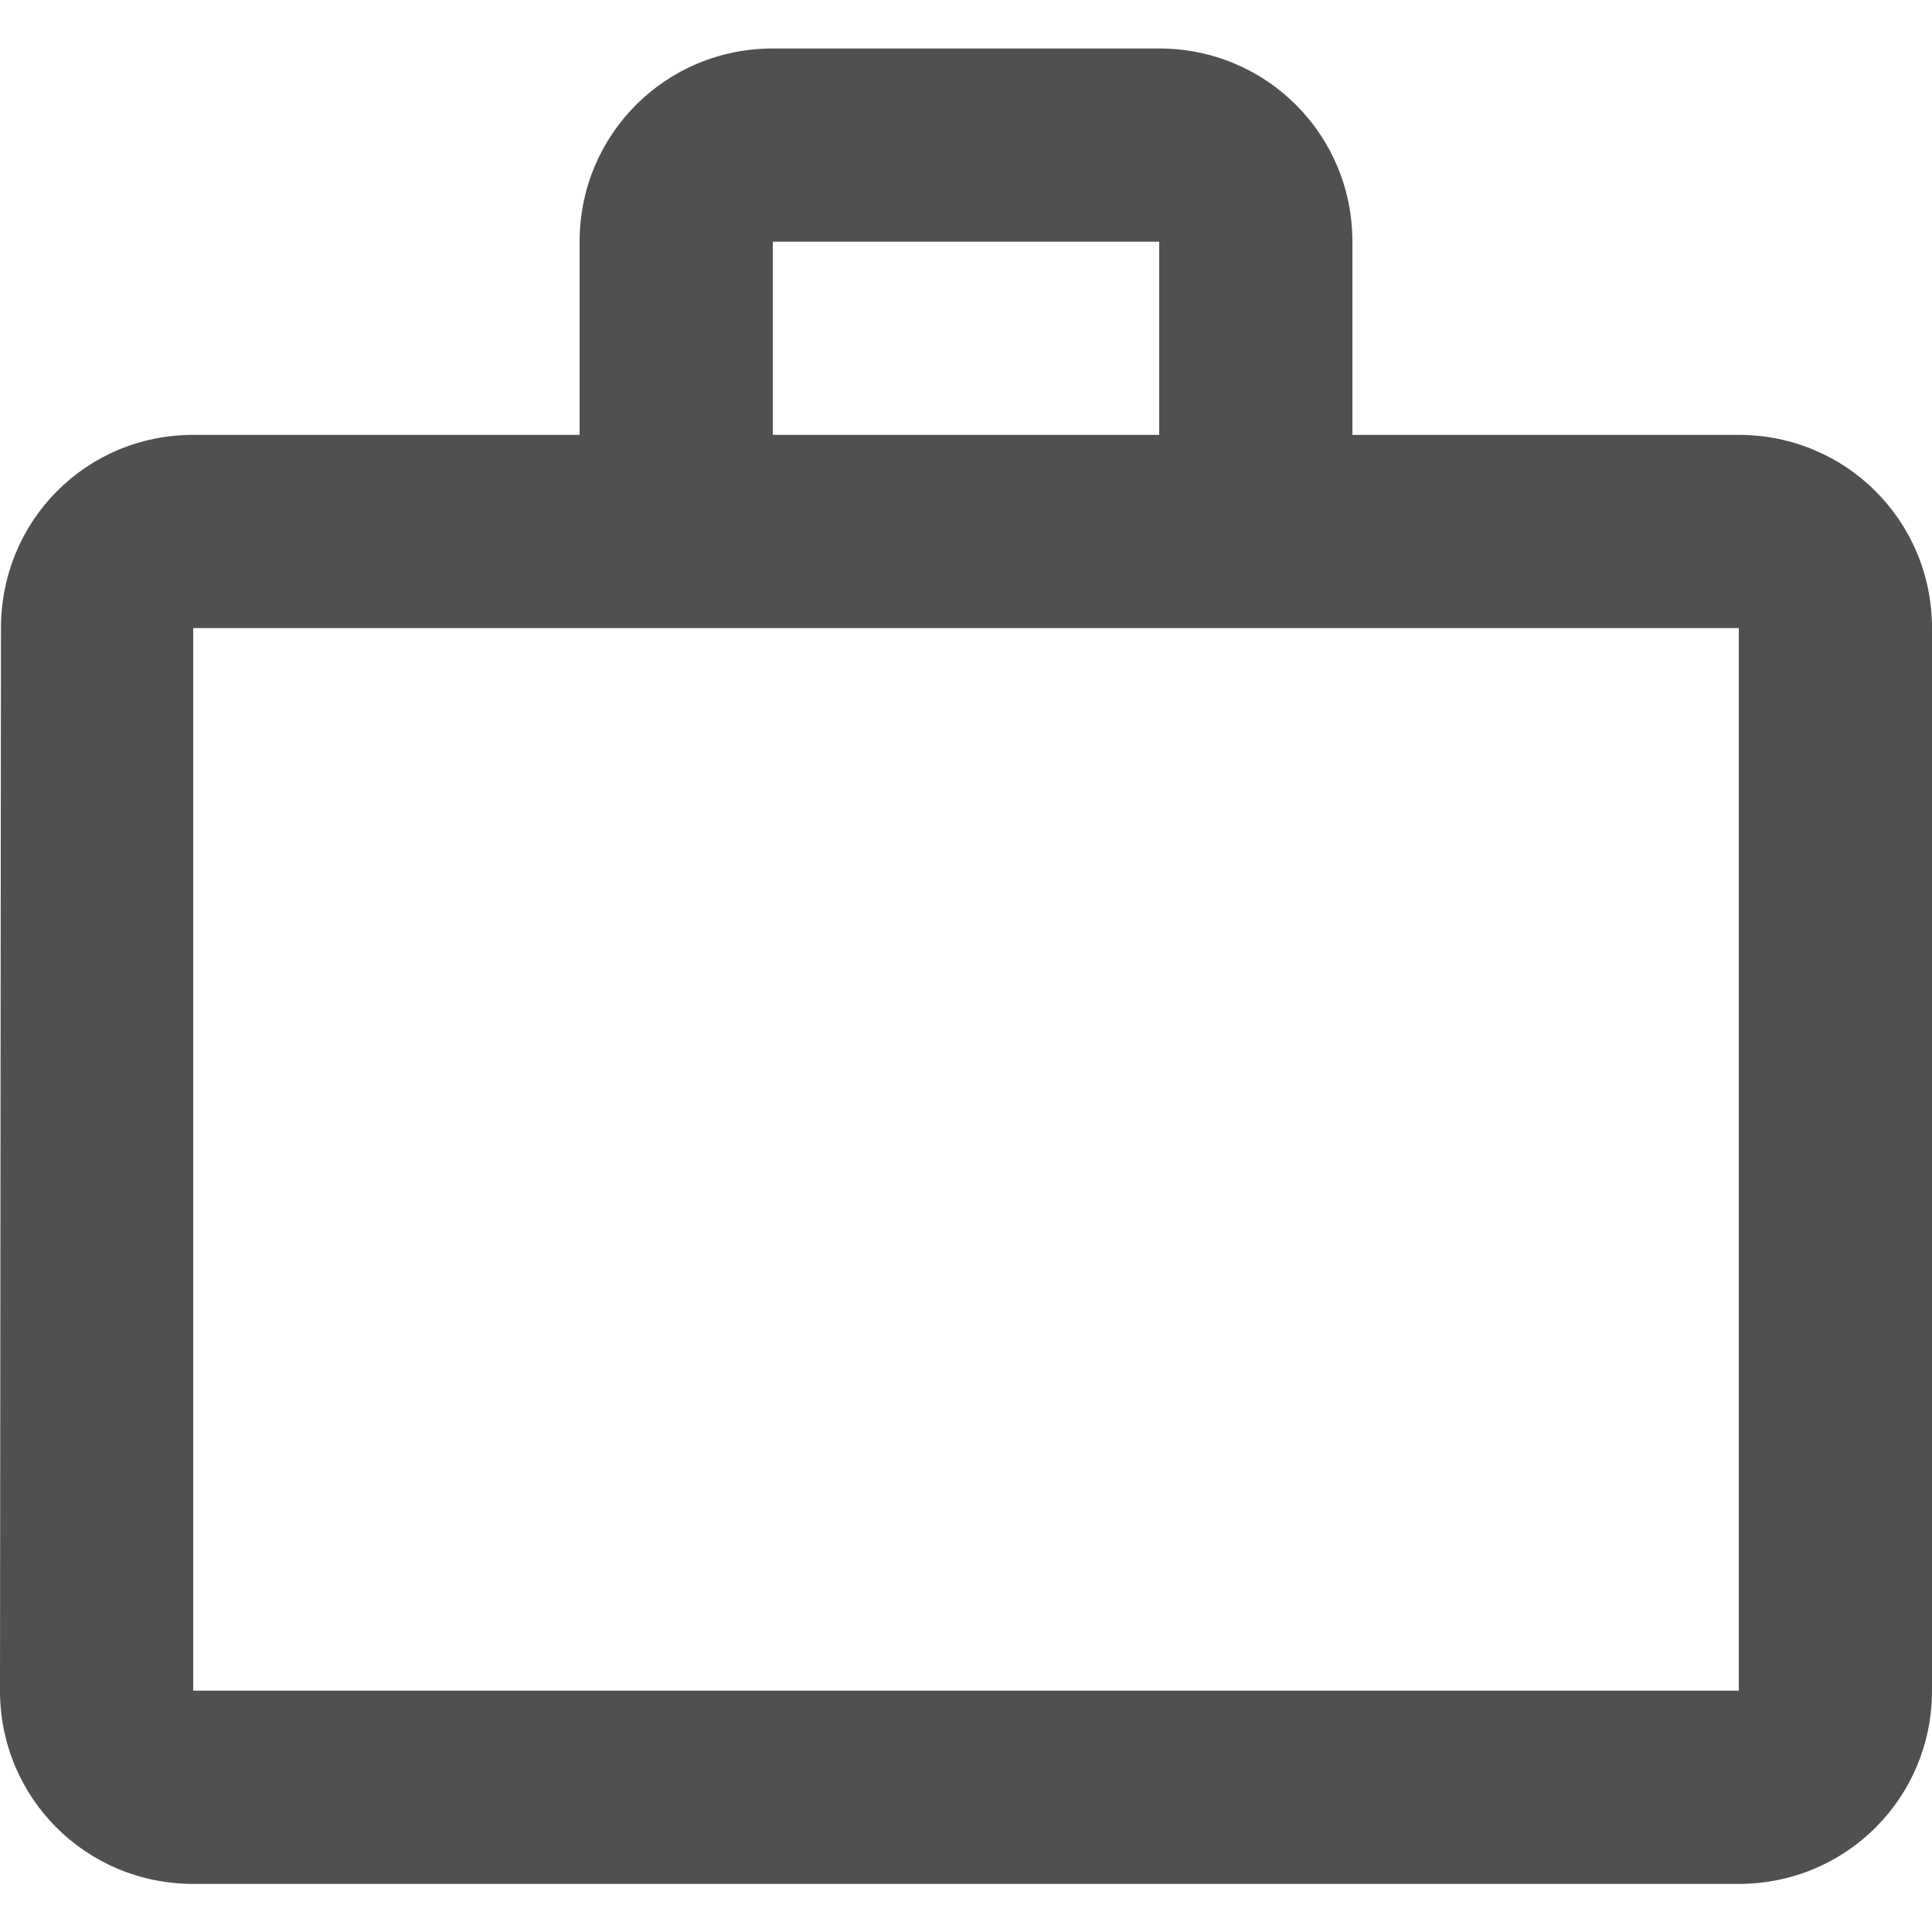<svg width="20" height="20" viewBox="0 0 20 20" fill="none" xmlns="http://www.w3.org/2000/svg">
<path d="M18 4.502H14V2.502C14 1.392 13.11 0.502 12 0.502H8C6.89 0.502 6 1.392 6 2.502V4.502H2C0.89 4.502 0.01 5.392 0.01 6.502L0 17.502C0 18.612 0.89 19.502 2 19.502H18C19.11 19.502 20 18.612 20 17.502V6.502C20 5.392 19.11 4.502 18 4.502ZM8 2.502H12V4.502H8V2.502ZM18 17.502H2V6.502H18V17.502Z" fill="#4F5052"/>
</svg>
